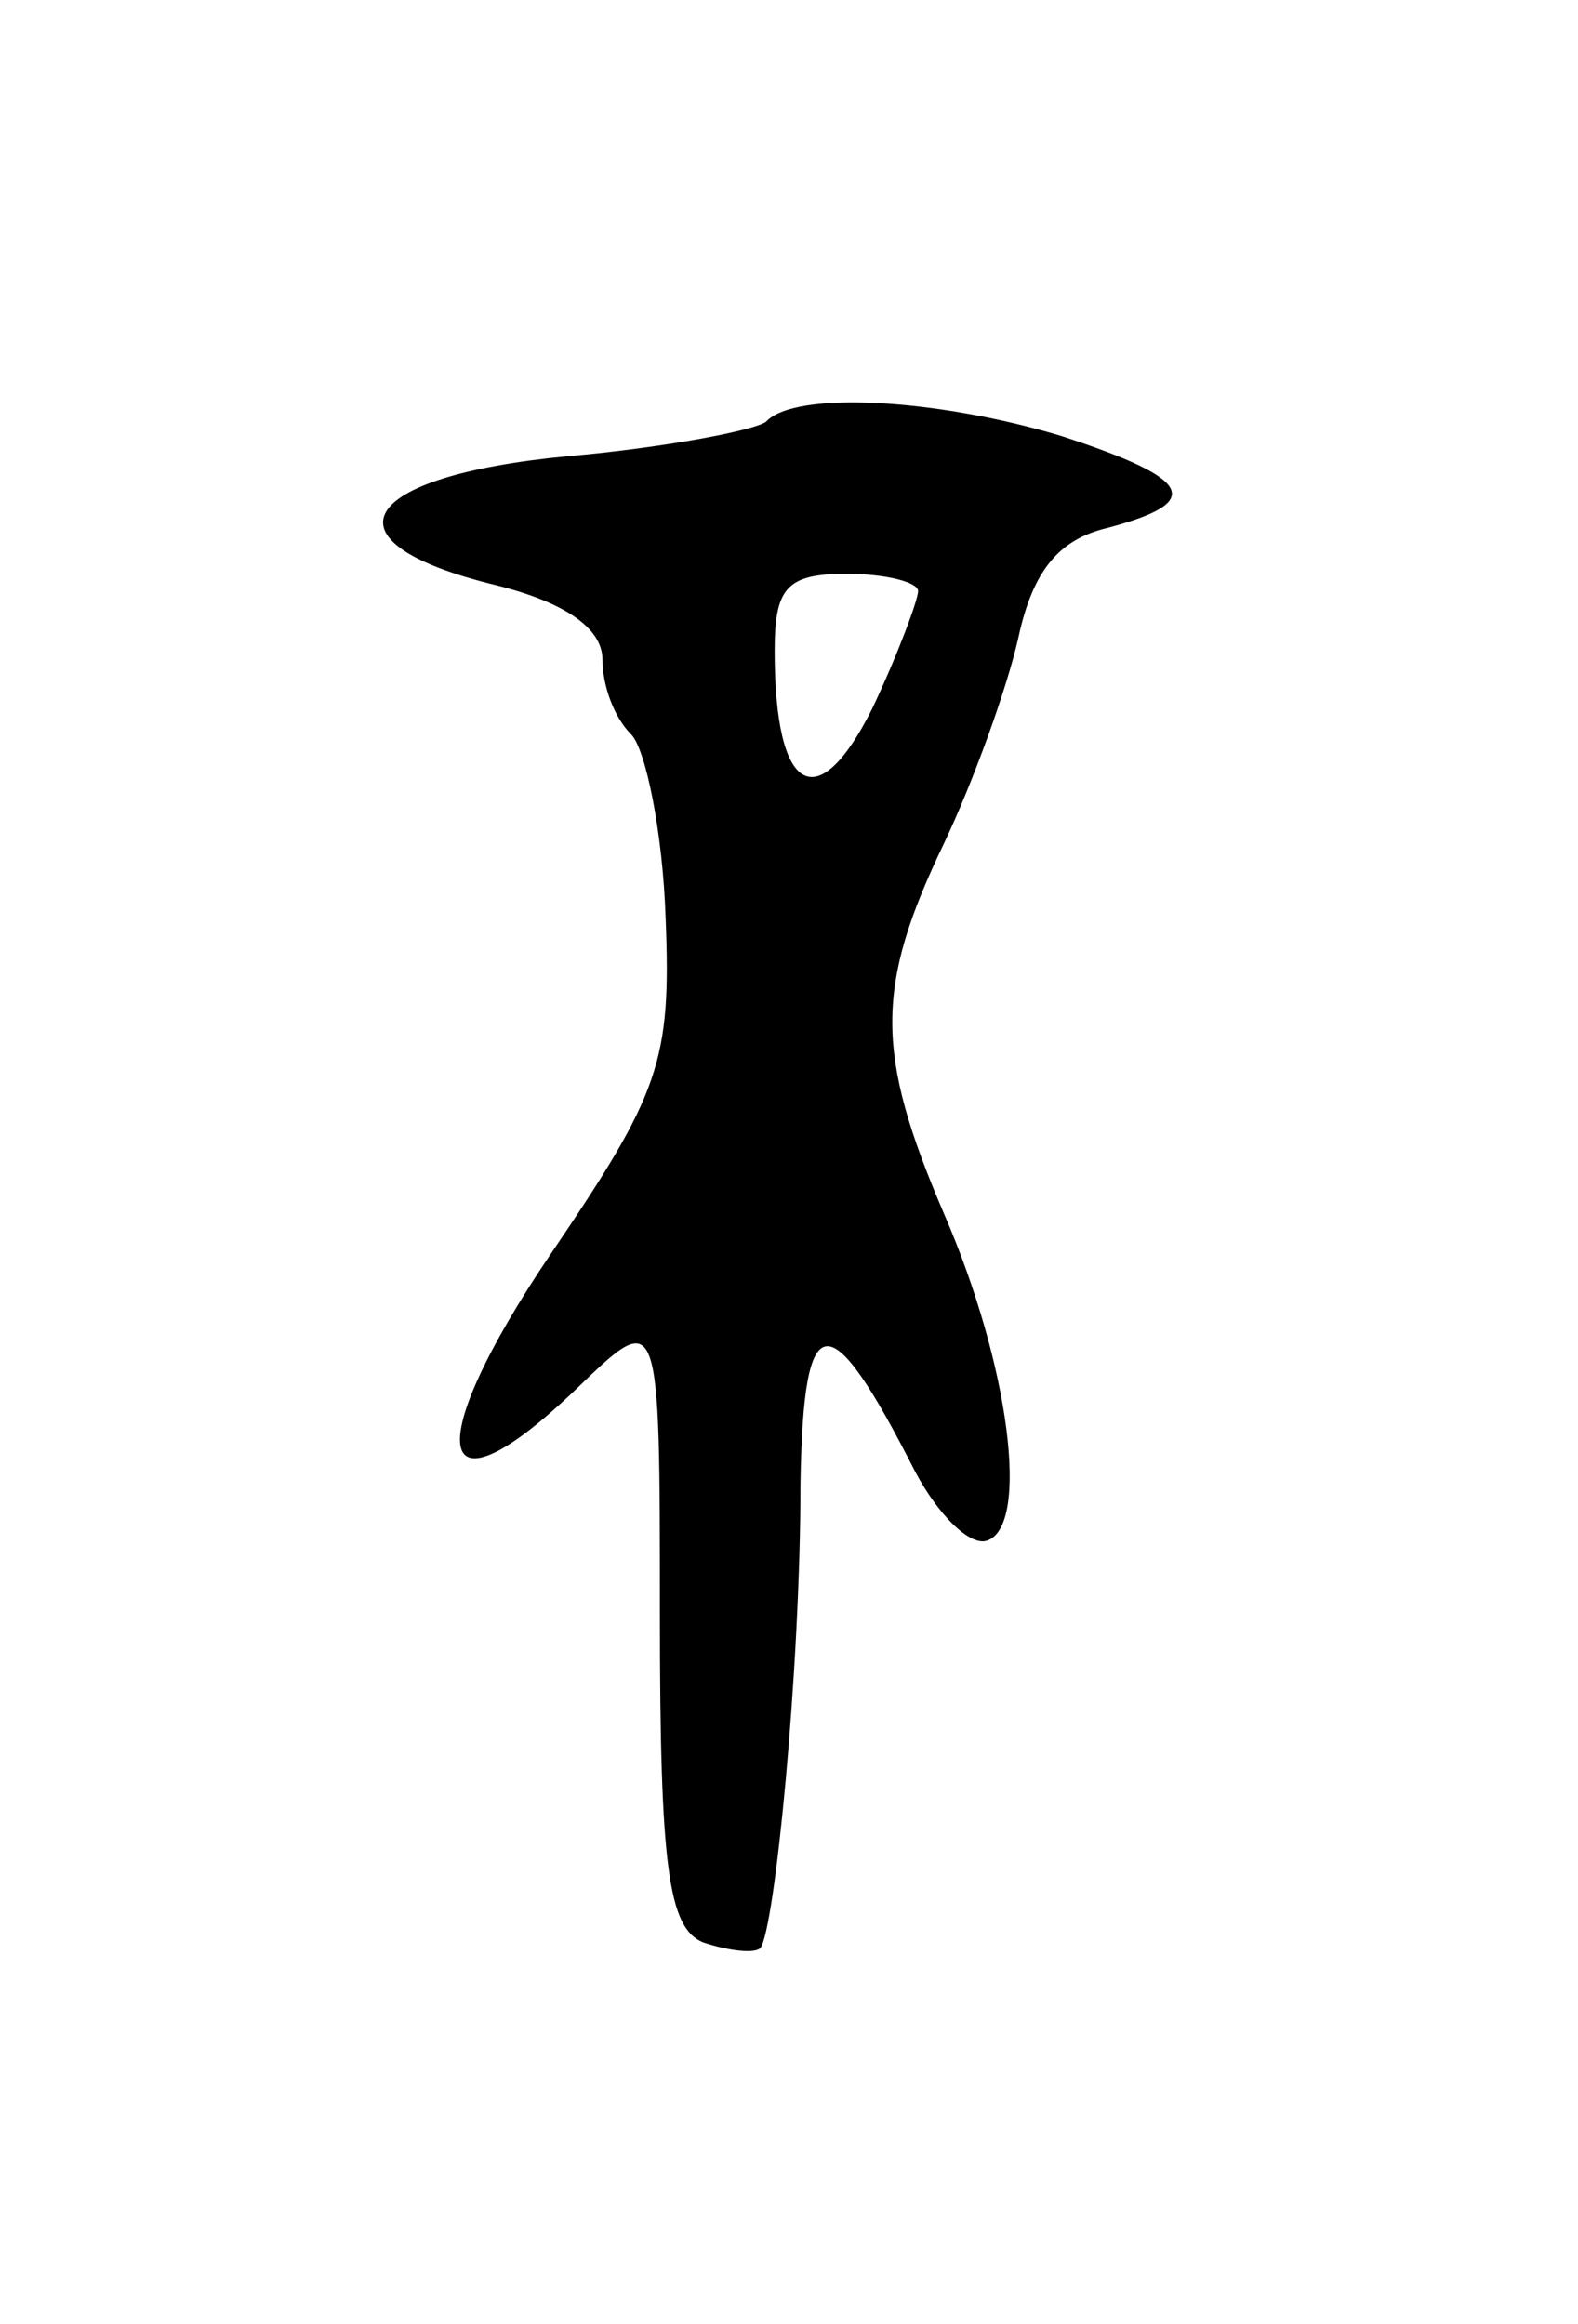 <svg version="1.0" xmlns="http://www.w3.org/2000/svg"
 width="55pt" height="81pt" viewBox="0 0 55 81"
 preserveAspectRatio="xMidYMid meet">
<g transform="translate(0,81) scale(0.1,-0.1)"
fill="#000000" stroke="none">
<path d="M267 663 c-4 -3 -35 -9 -69 -12 -74 -7 -87 -30 -25 -45 24 -6 37 -15
37 -26 0 -9 4 -20 10 -26 5 -5 11 -34 12 -64 2 -50 -2 -61 -40 -117 -46 -68
-41 -95 9 -47 29 28 29 28 29 -79 0 -88 3 -109 15 -114 9 -3 18 -4 20 -2 5 6
14 97 14 162 1 63 10 63 40 4 8 -15 19 -26 25 -24 15 5 8 61 -15 114 -24 56
-24 79 0 129 10 21 22 54 26 72 5 23 14 34 31 38 34 9 30 17 -16 32 -43 13
-93 16 -103 5z m53 -59 c0 -3 -7 -22 -16 -41 -19 -38 -34 -30 -34 20 0 22 4
27 25 27 14 0 25 -3 25 -6z"/>
</g>
</svg>
